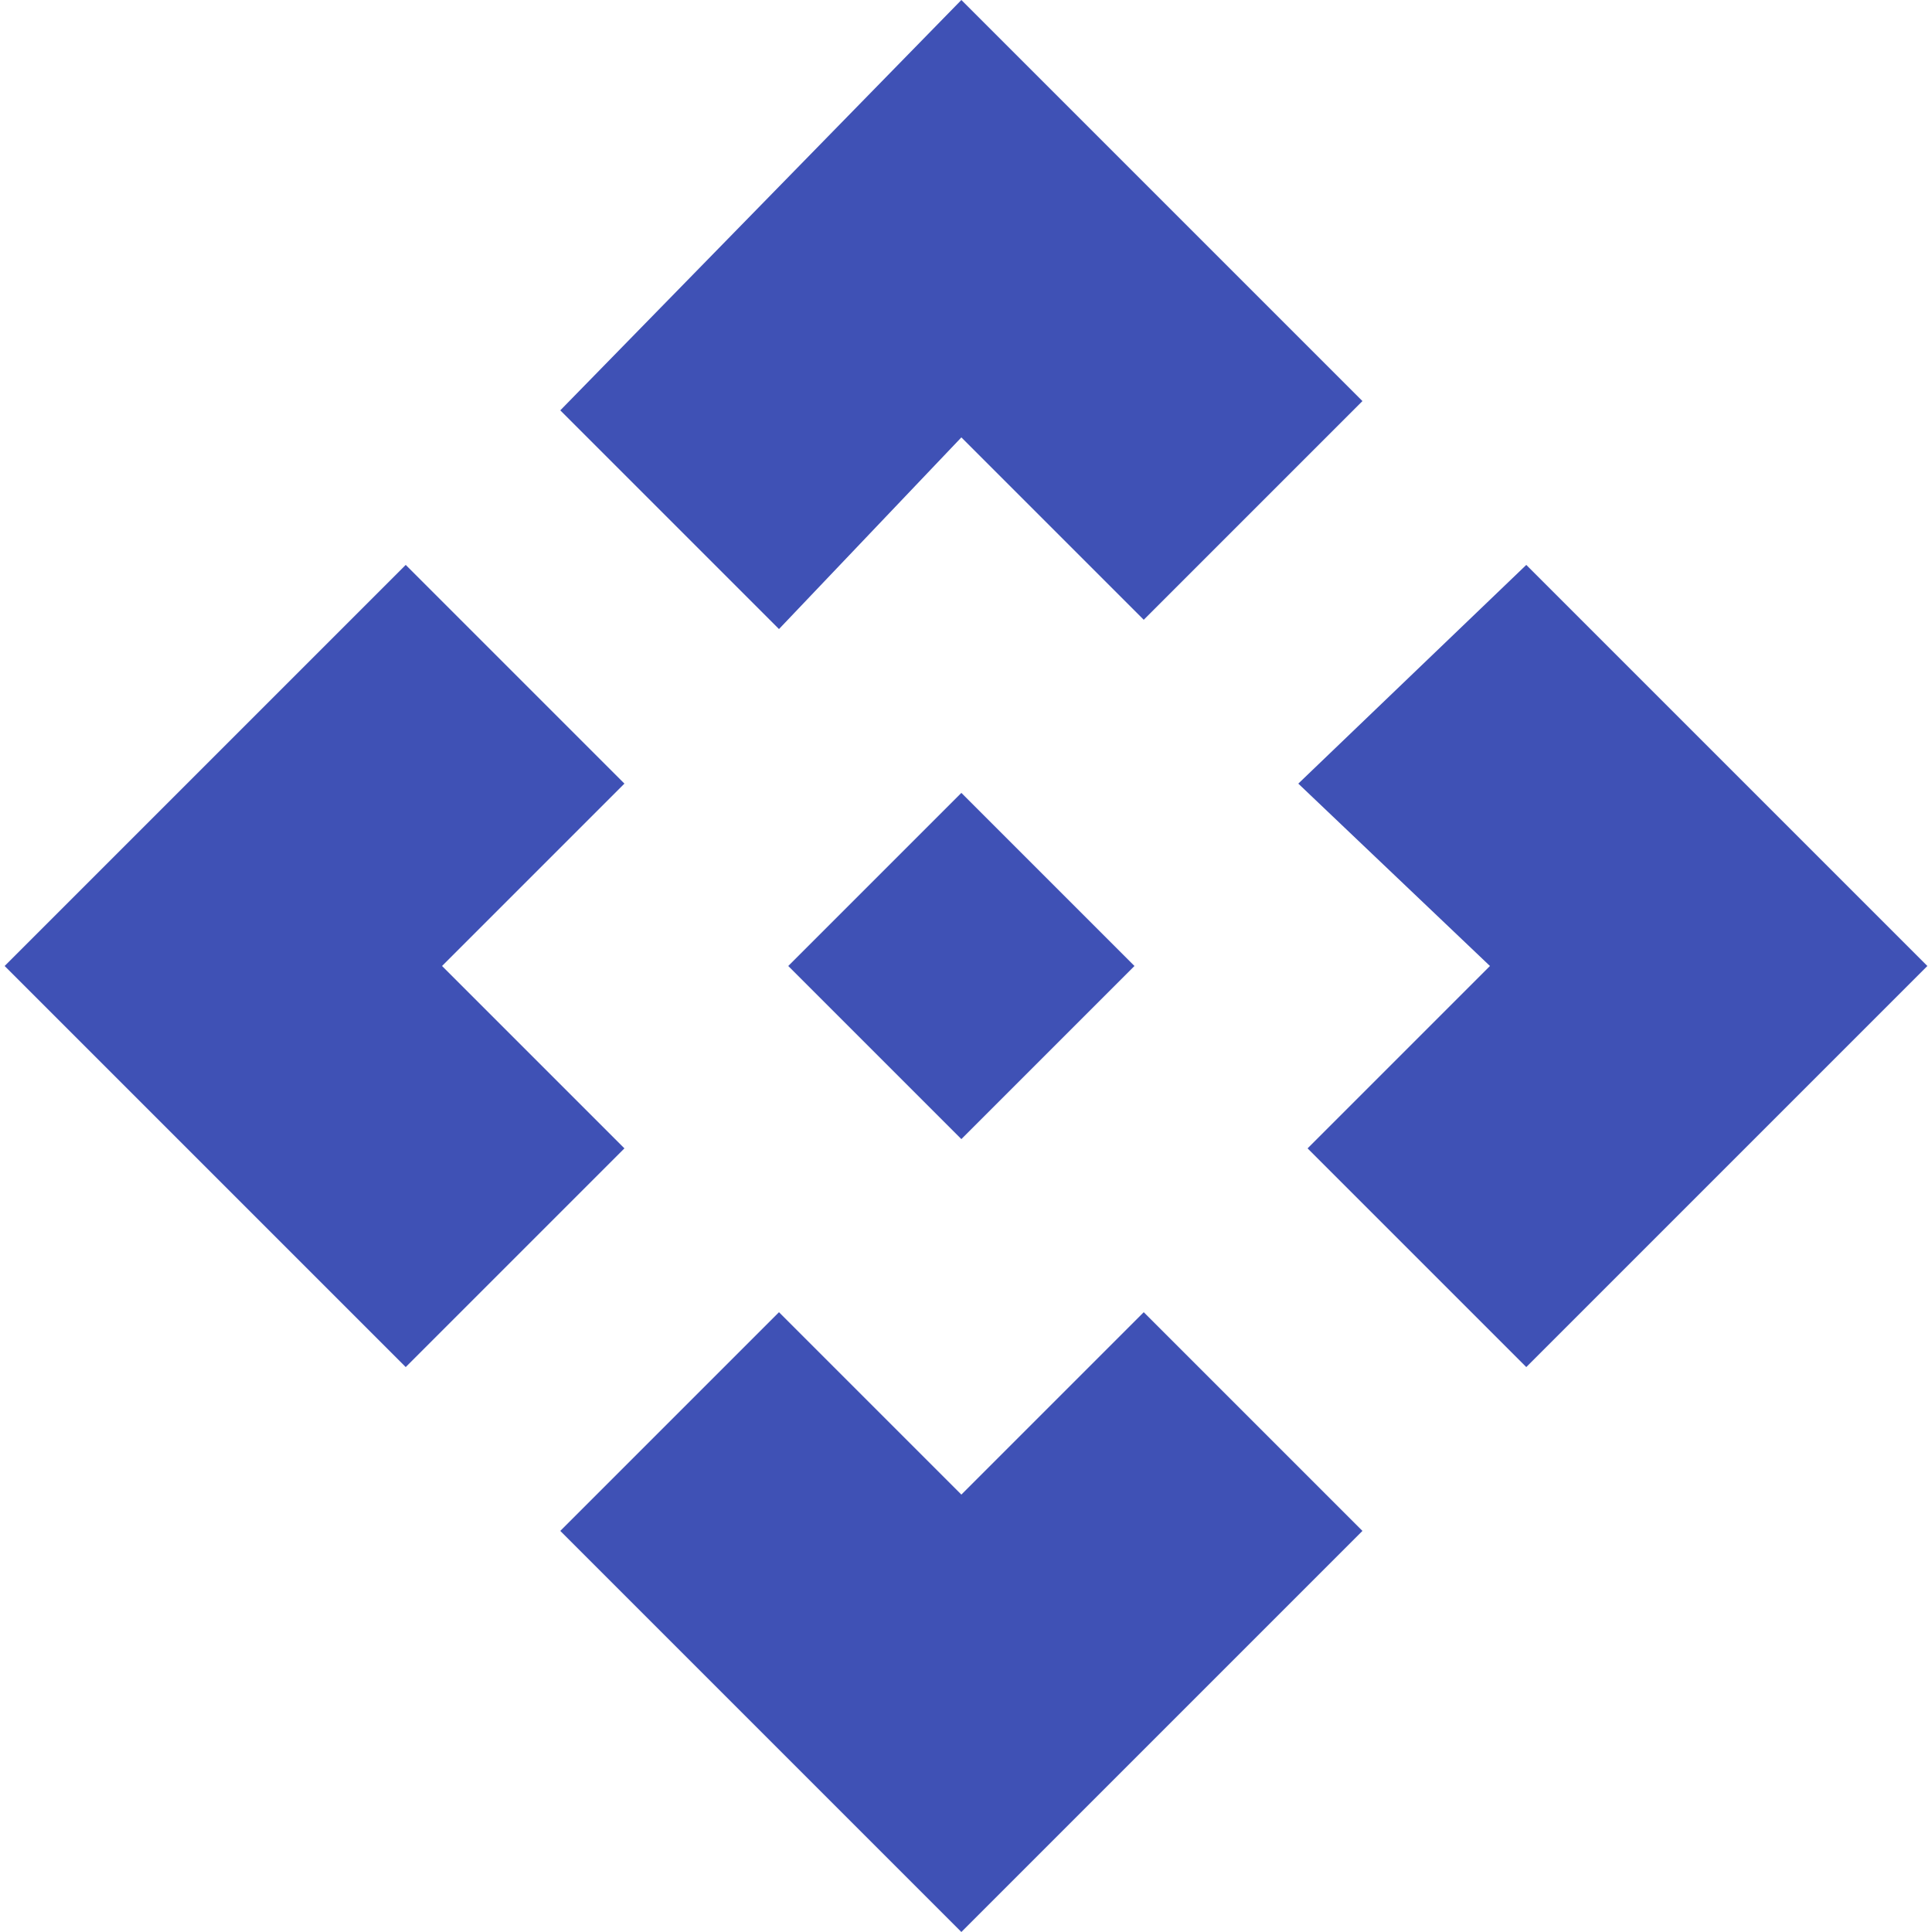 <?xml version="1.0" encoding="utf-8"?>
<!-- Generator: Adobe Illustrator 24.1.2, SVG Export Plug-In . SVG Version: 6.00 Build 0)  -->
<svg version="1.1" id="Layer_1" xmlns="http://www.w3.org/2000/svg" xmlns:xlink="http://www.w3.org/1999/xlink" x="0px" y="0px"
	 viewBox="0 0 250 250" style="enable-background:new 0 0 250 250;" xml:space="preserve">
<style type="text/css">
	.st0{fill:#3F51B5;}
</style>
<g>
	<path class="st0" d="M146.8,125l-22.4,22.4L102,125l22.4-22.4L146.8,125z M146.8,125l-22.4,22.4L102,125l22.4-22.4L146.8,125z
		 M124.4,56.6L148,80.2l28.3-28.3L124.4,0L72.5,53.1l28.3,28.3L124.4,56.6z M57.2,125l23.6-23.6L52.5,73.1L0.6,125l51.9,51.9
		l28.3-28.3L57.2,125z M192.8,125l-23.6,23.6l28.3,28.3l51.9-51.9l-51.9-51.9L168,101.4L192.8,125z M124.4,193.4l-23.6-23.6
		l-28.3,28.3l51.9,51.9l51.9-51.9L148,169.8L124.4,193.4z"/>
</g>
</svg>
